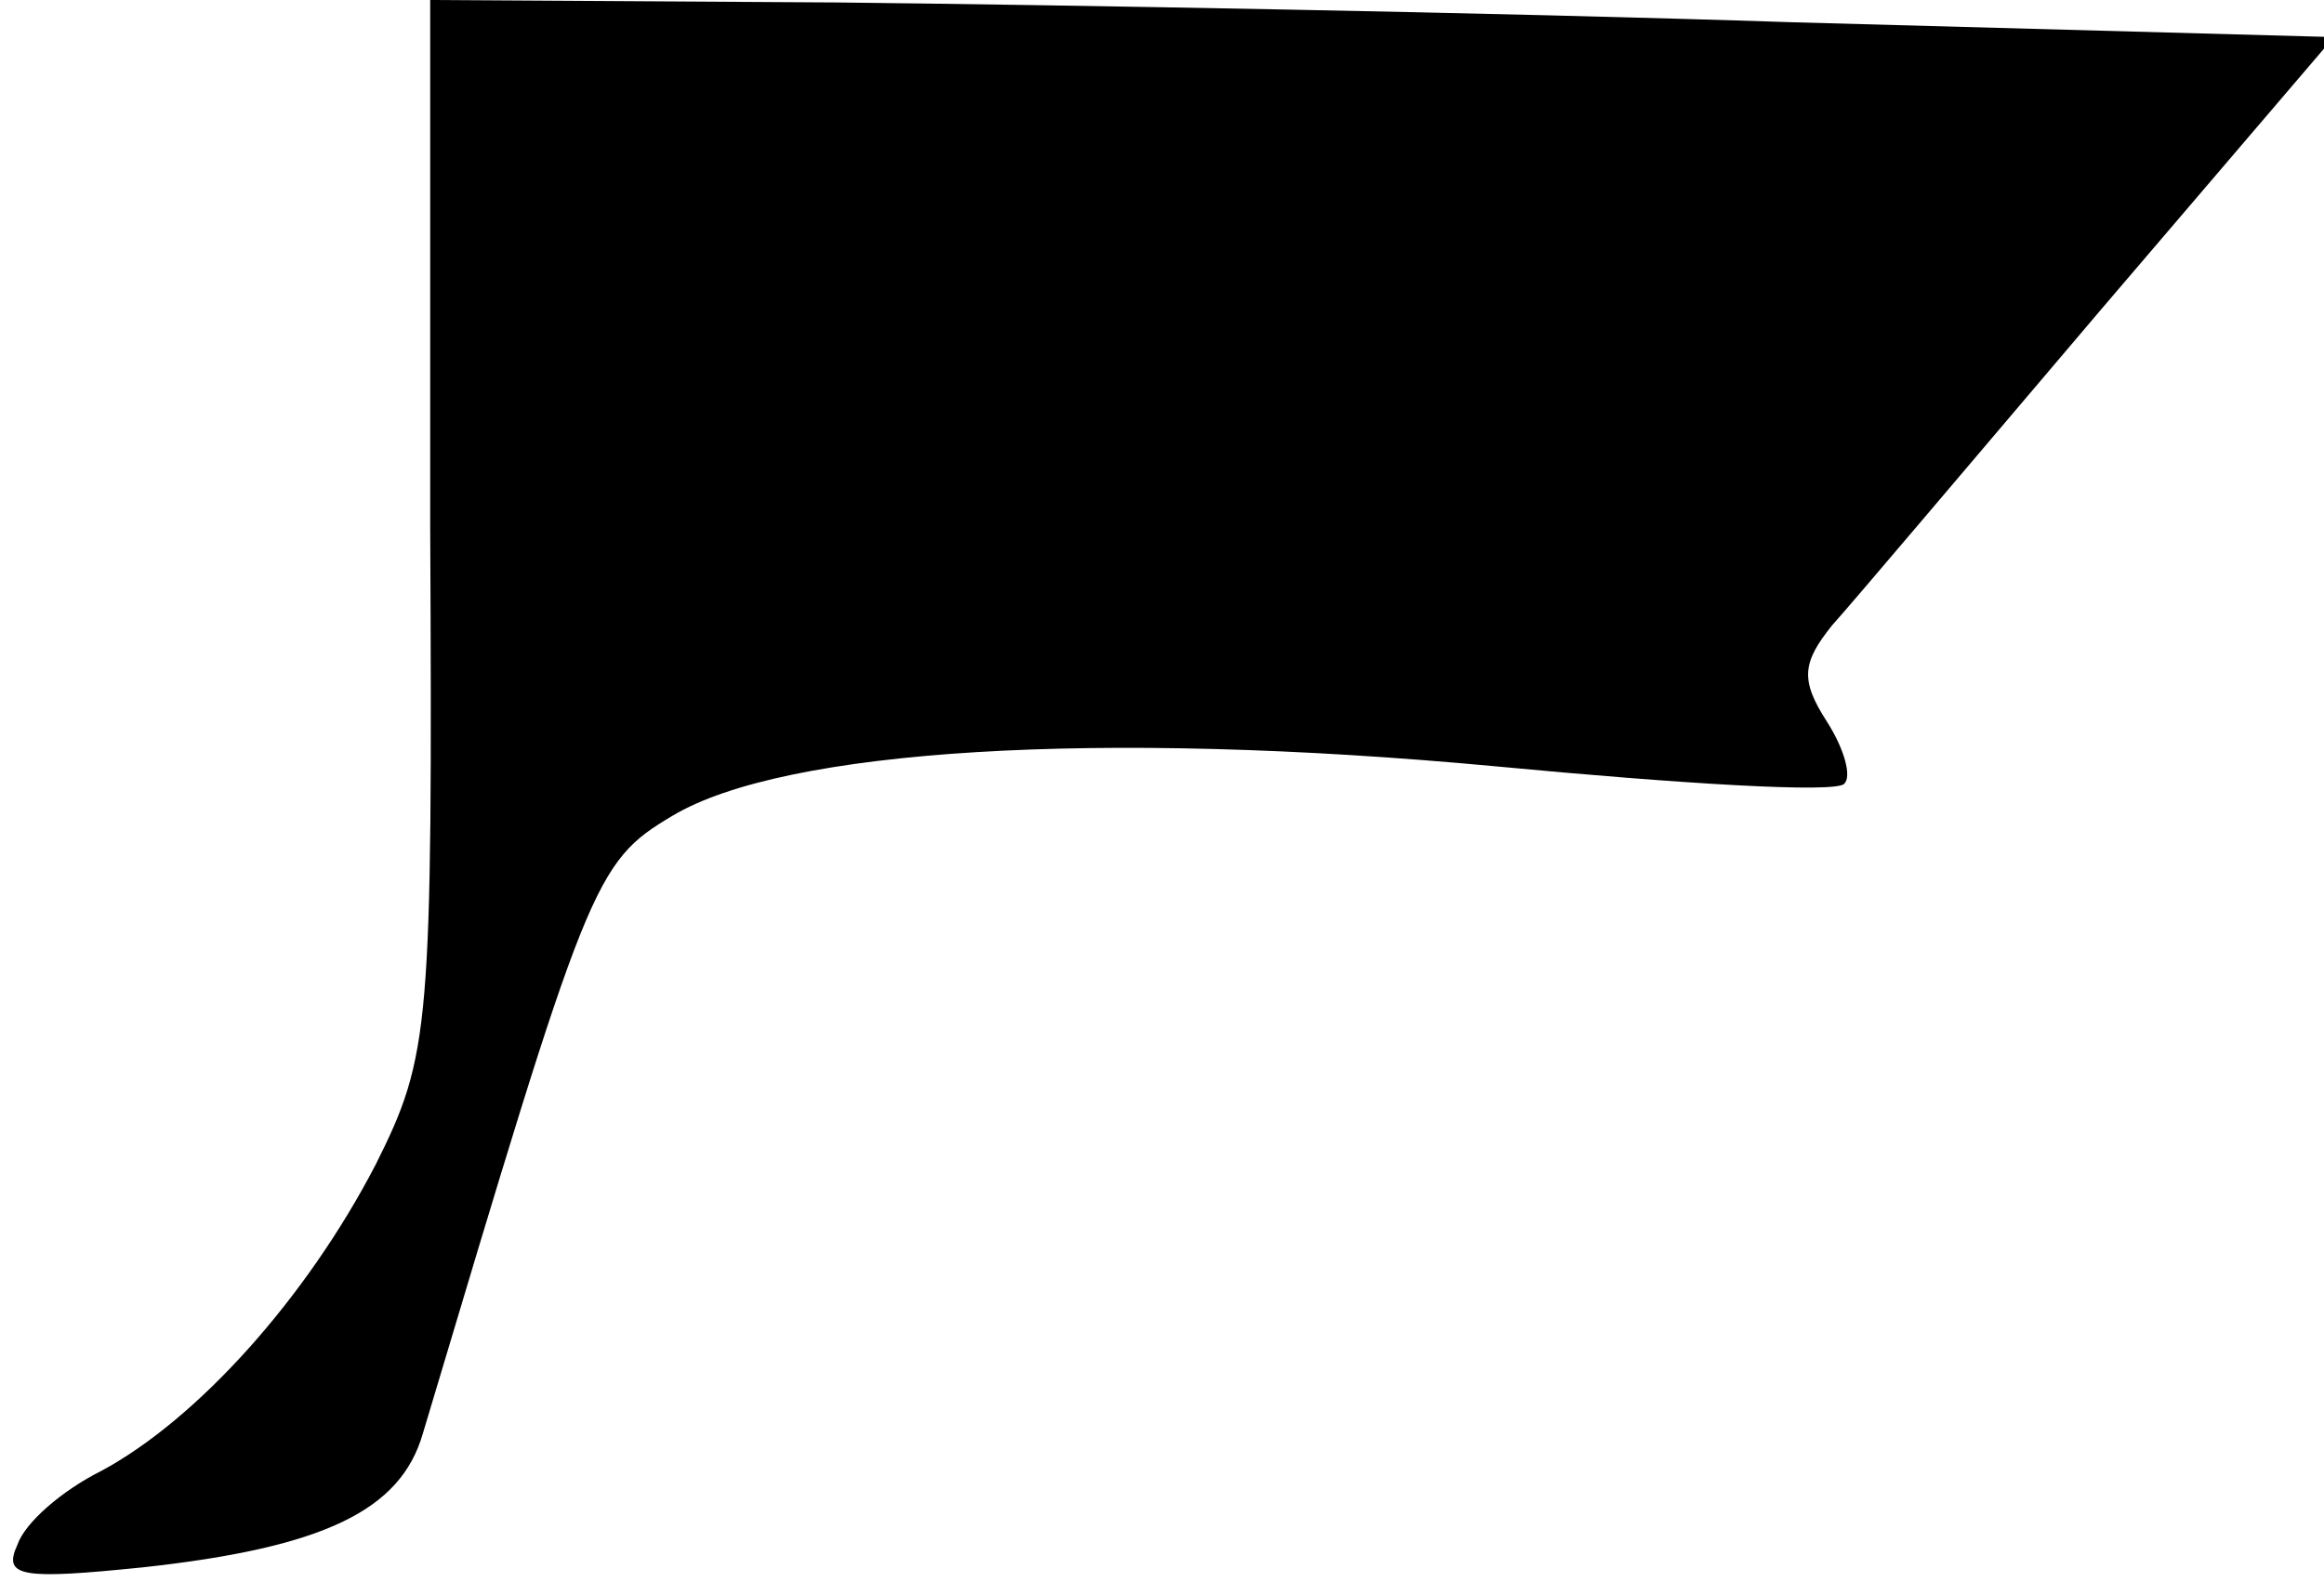 <?xml version="1.0" standalone="no"?>
<!DOCTYPE svg PUBLIC "-//W3C//DTD SVG 20010904//EN"
 "http://www.w3.org/TR/2001/REC-SVG-20010904/DTD/svg10.dtd">
<svg version="1.0" xmlns="http://www.w3.org/2000/svg"
 width="94pt" height="64pt" viewBox="0 0 94 64"
 preserveAspectRatio="xMidYMid meet">
<g transform="translate(0,64) scale(0.1,-0.1)"
fill="#000000" stroke="none">
<path fill="#000000" stroke="none" d="M174 428 c1 -204 0 -215 -22 -259 -28
-54 -72 -103 -111 -124 -16 -8 -31 -21 -34 -30 -6 -13 2 -14 51 -9 73 8 104
23 113 54 67 224 69 231 101 250 45 27 172 35 333 20 74 -7 138 -11 141 -7 3
3 0 14 -7 25 -11 17 -10 24 2 39 9 10 58 68 109 128 l94 110 -219 6 c-121 4
-295 7 -386 8 l-165 1 0 -212z"/>
</g>
</svg>
